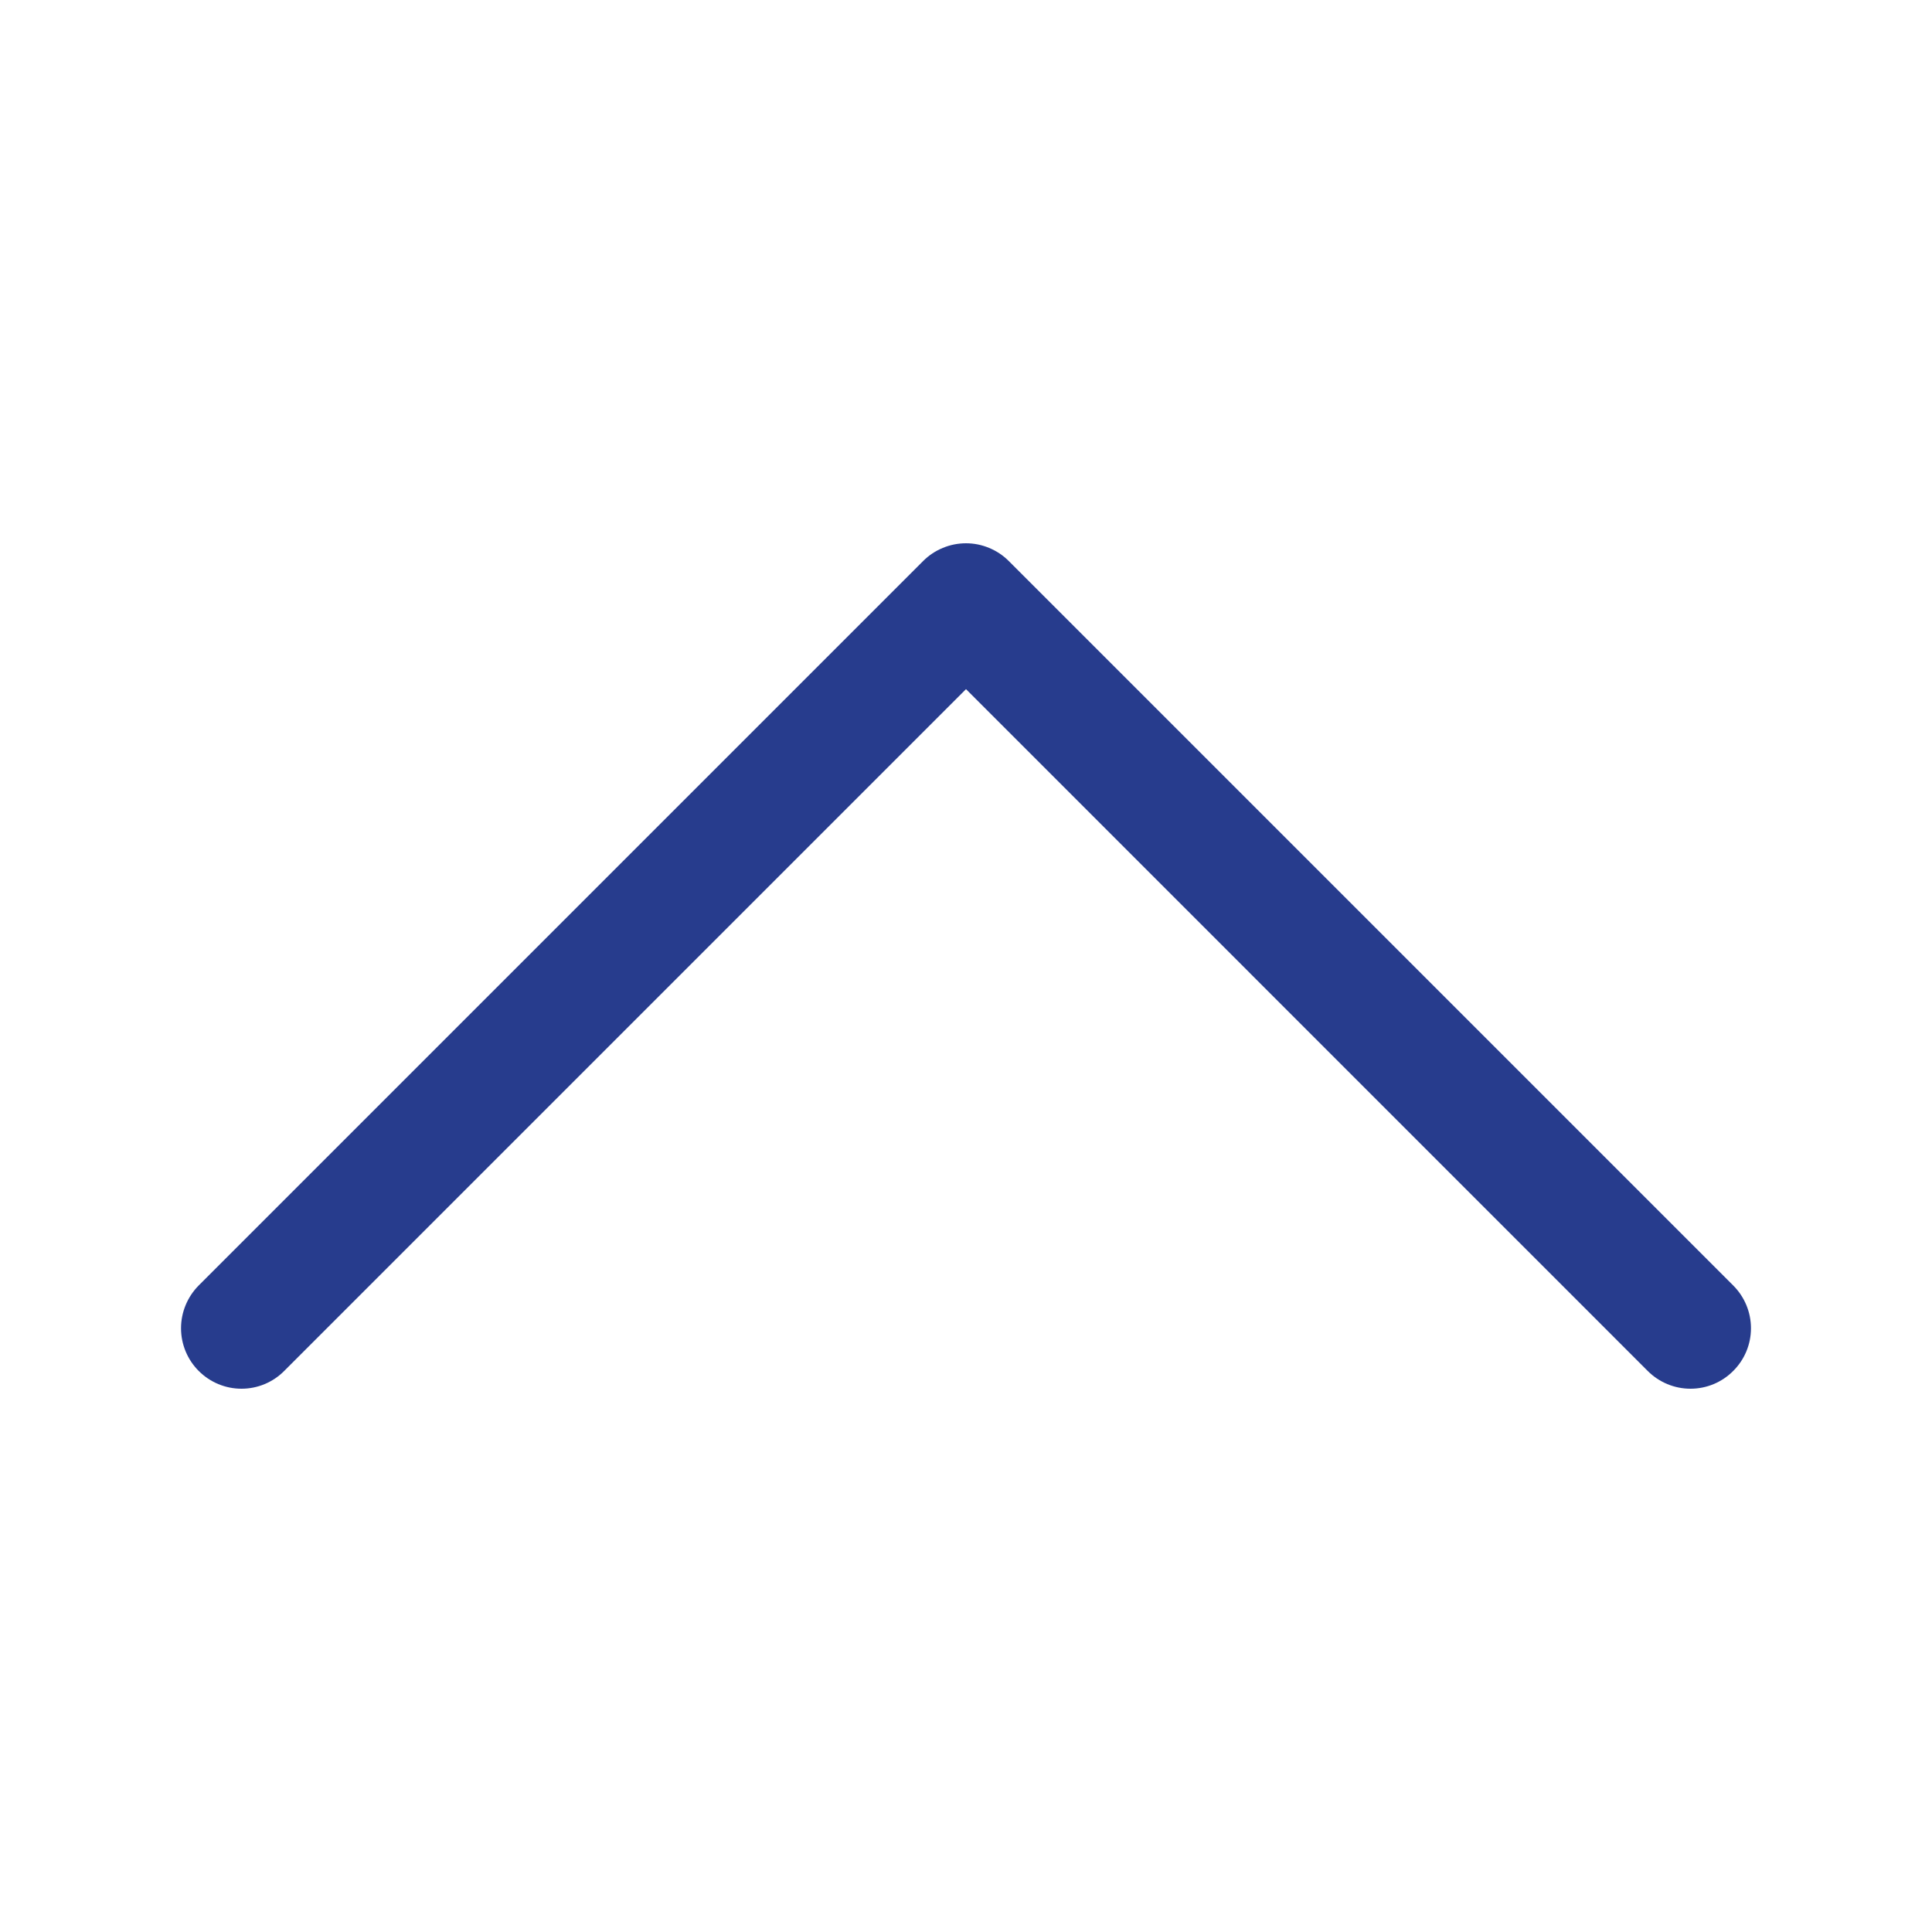 <svg width="20" height="20" viewBox="0 0 20 20" fill="none" xmlns="http://www.w3.org/2000/svg">
<path fill-rule="evenodd" clip-rule="evenodd" d="M9.557 5.807C9.615 5.749 9.684 5.703 9.76 5.672C9.836 5.64 9.918 5.624 10 5.624C10.082 5.624 10.163 5.64 10.239 5.672C10.315 5.703 10.384 5.749 10.442 5.807L17.942 13.307C18.06 13.425 18.126 13.584 18.126 13.75C18.126 13.916 18.06 14.075 17.942 14.192C17.825 14.31 17.666 14.376 17.5 14.376C17.334 14.376 17.175 14.31 17.057 14.192L10 7.134L2.942 14.192C2.825 14.31 2.666 14.376 2.5 14.376C2.334 14.376 2.175 14.31 2.057 14.192C1.94 14.075 1.874 13.916 1.874 13.75C1.874 13.584 1.94 13.425 2.057 13.307L9.557 5.807Z" fill="#273C8D"/>
</svg>
